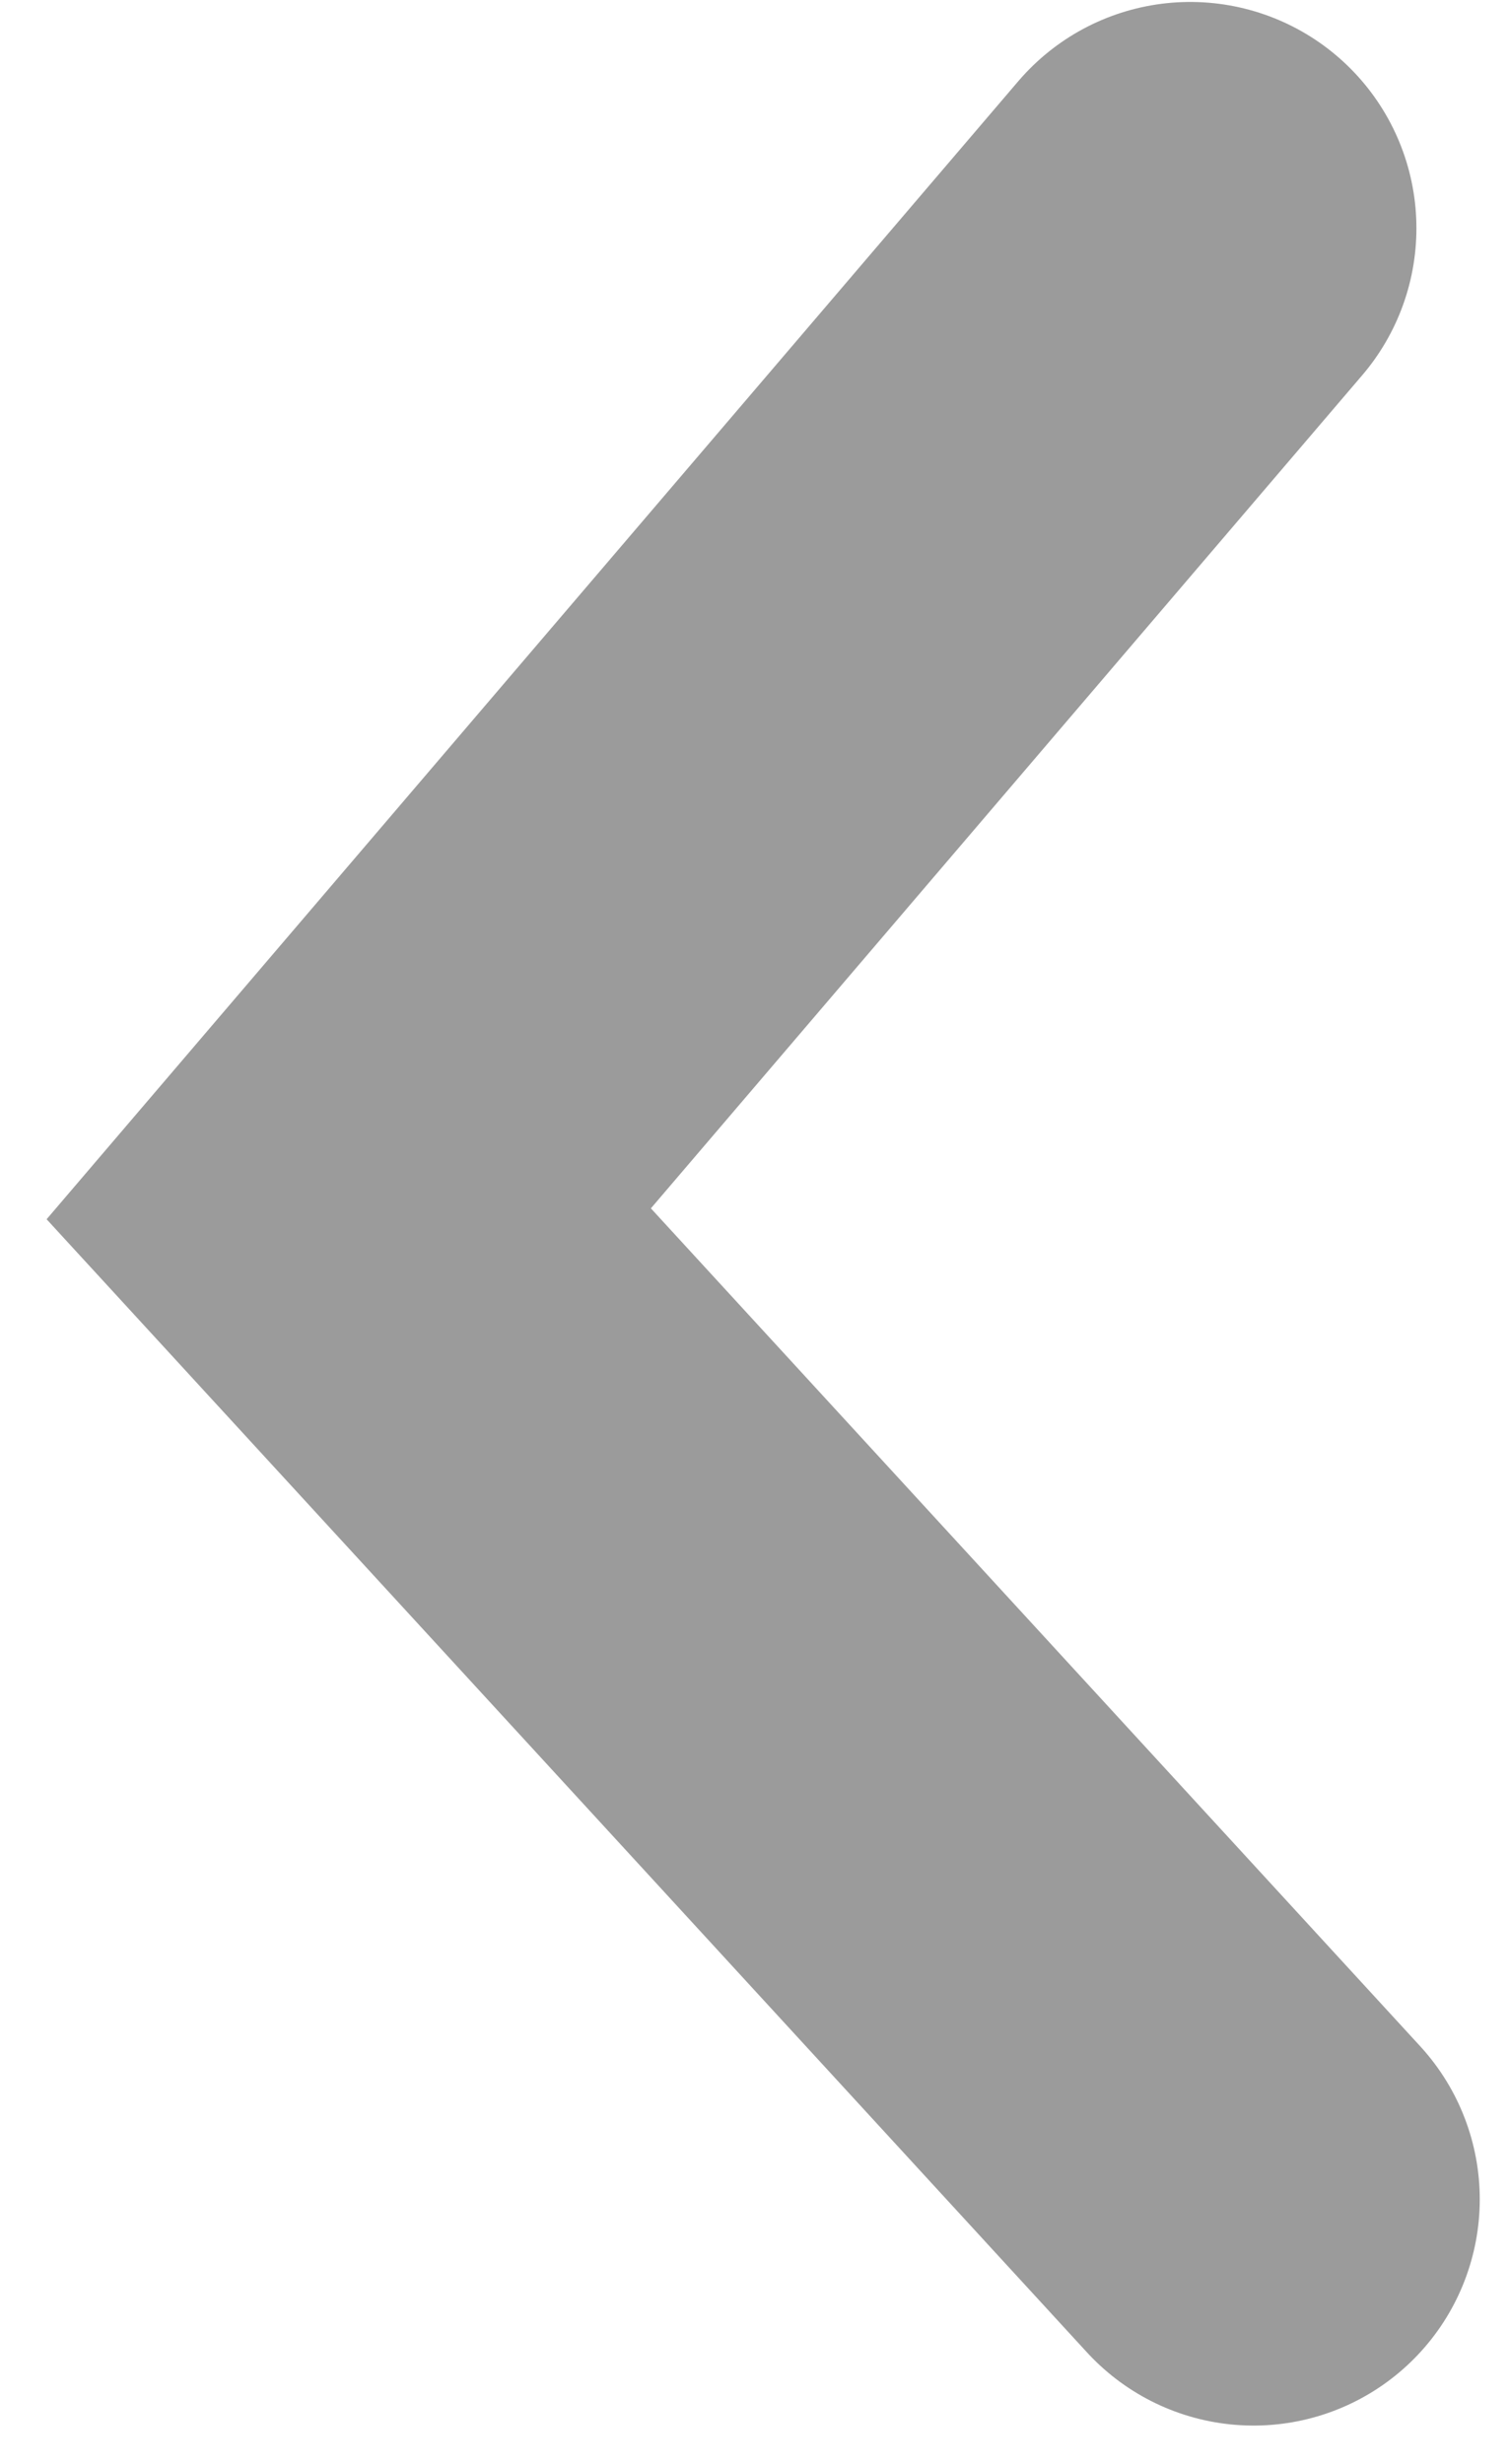 <?xml version="1.0" encoding="UTF-8" standalone="no"?>
<svg width="30px" height="49px" viewBox="0 0 30 49" version="1.1" xmlns="http://www.w3.org/2000/svg" xmlns:xlink="http://www.w3.org/1999/xlink" xmlns:sketch="http://www.bohemiancoding.com/sketch/ns">
    <!-- Generator: Sketch 3.2.2 (9983) - http://www.bohemiancoding.com/sketch -->
    <title>leftarrow-icon</title>
    <desc>Created with Sketch.</desc>
    <defs></defs>
    <g id="assets" stroke="none" stroke-width="1" fill="none" fill-rule="evenodd" sketch:type="MSPage">
        <g id="icons-black" sketch:type="MSArtboardGroup" transform="translate(-35, -146)" stroke="#9B9B9B" stroke-width="9" stroke-linecap="round">
            <path d="M58.678,150.539 L41.938,170.136 L59.938,189.732" id="leftarrow-icon" sketch:type="MSShapeGroup"></path>
        </g>
    </g>
</svg>